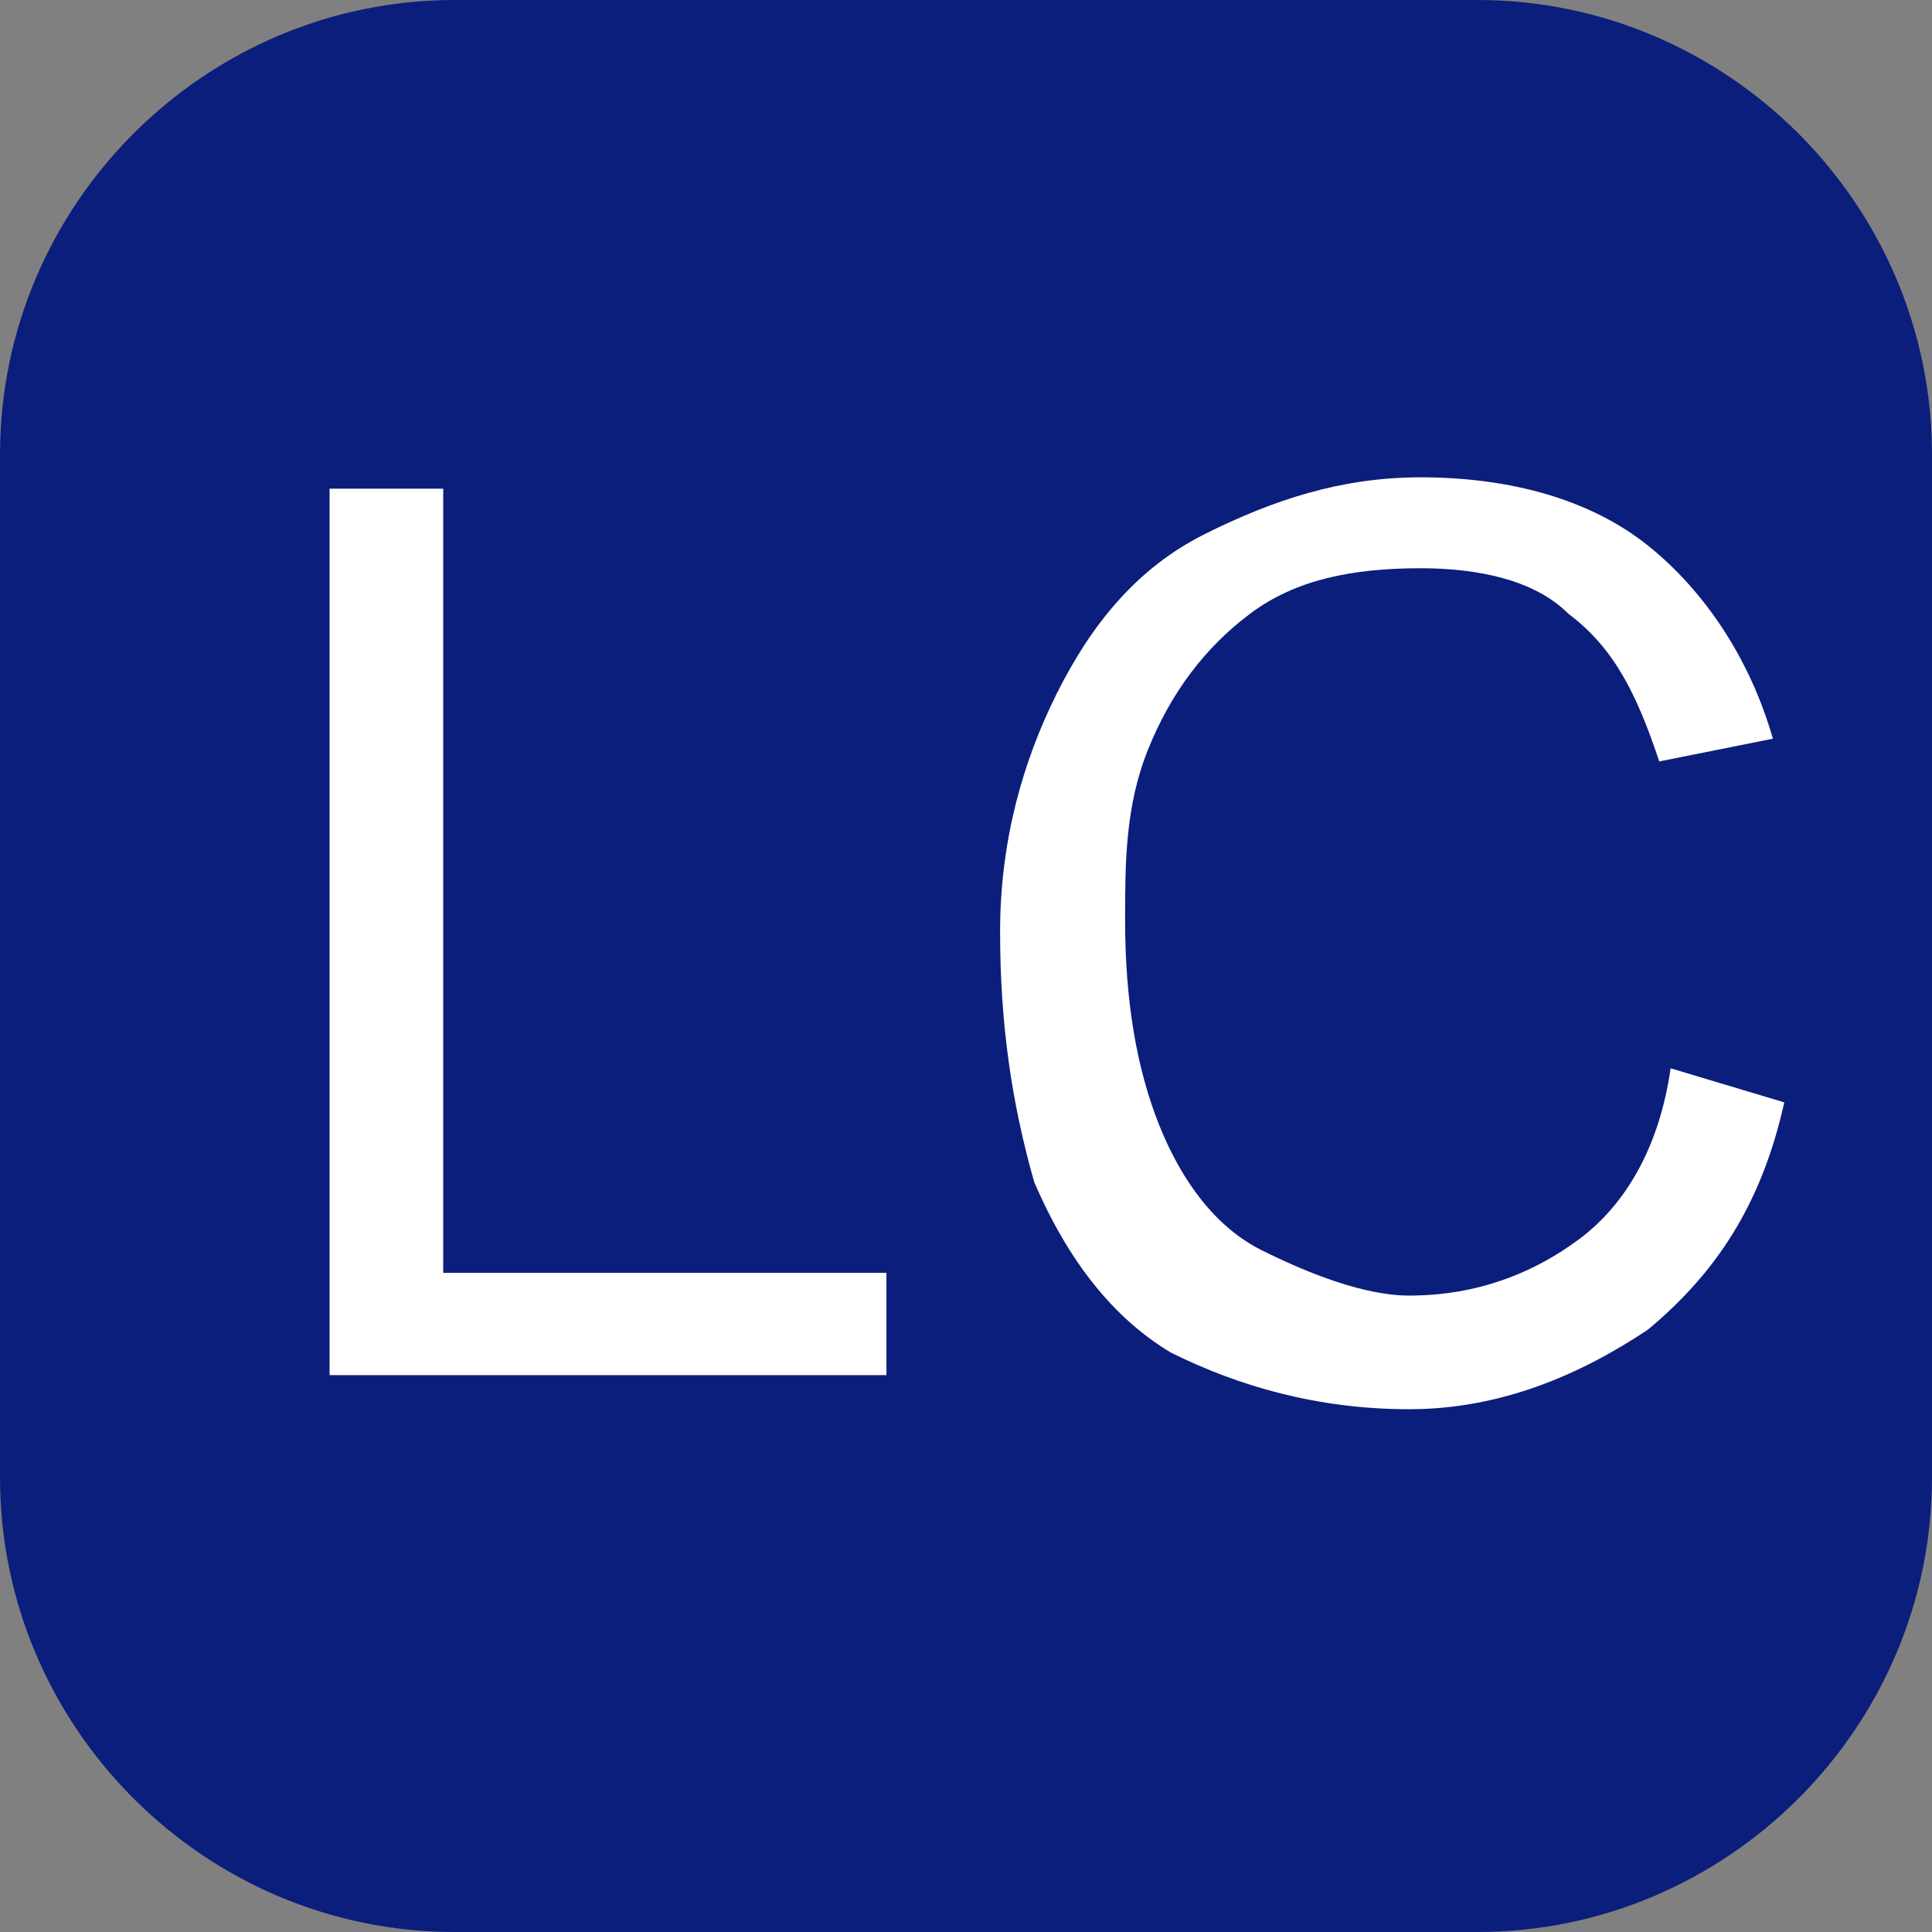 <?xml version="1.0" encoding="utf-8"?>
<svg version="1.1" id="Layer_1" xmlns="http://www.w3.org/2000/svg" xmlns:xlink="http://www.w3.org/1999/xlink" x="0px" y="0px"
	 viewBox="0 0 17 17" style="enable-background:new 0 0 17 17;" xml:space="preserve">
<rect x="0" y="0" width="17" height="17" fill="#808080" stroke="none"/>
<style type="text/css">
	.st0{fill:#0c1e7b;}
	.st1{enable-background:new    ;}
	.st2{fill:#FFFFFF;}
</style>
<g>
	<path class="st0" d="M17,13c0,2.2-1.8,4-4,4H4c-2.2,0-4-1.8-4-4V4c0-2.2,1.8-4,4-4h9c2.2,0,4,1.8,4,4V13z"/>
</g>
<g class="st1">
	<path class="st2" d="M2.9,12.2V4.3h1v6.9h3.9v0.9H2.9z"/>
	<path class="st2" d="M14.7,9.4l1,0.3c-0.2,0.9-0.6,1.5-1.2,2c-0.6,0.4-1.3,0.7-2.1,0.7c-0.8,0-1.5-0.2-2.1-0.5
		c-0.5-0.3-0.9-0.8-1.2-1.5C8.9,9.7,8.8,9,8.8,8.2c0-0.8,0.2-1.5,0.5-2.1C9.6,5.5,10,5,10.6,4.7c0.6-0.3,1.2-0.5,1.9-0.5
		c0.8,0,1.5,0.2,2,0.6c0.5,0.4,0.9,1,1.1,1.7l-1,0.2c-0.2-0.6-0.4-1-0.8-1.3c-0.3-0.3-0.8-0.4-1.3-0.4c-0.6,0-1.1,0.1-1.5,0.4
		s-0.7,0.7-0.9,1.2c-0.2,0.5-0.2,1-0.2,1.5c0,0.7,0.1,1.3,0.3,1.8c0.2,0.5,0.5,0.9,0.9,1.1c0.4,0.2,0.9,0.4,1.3,0.4
		c0.6,0,1.1-0.2,1.5-0.5C14.3,10.6,14.6,10.1,14.7,9.4z"/>
</g>
</svg>
